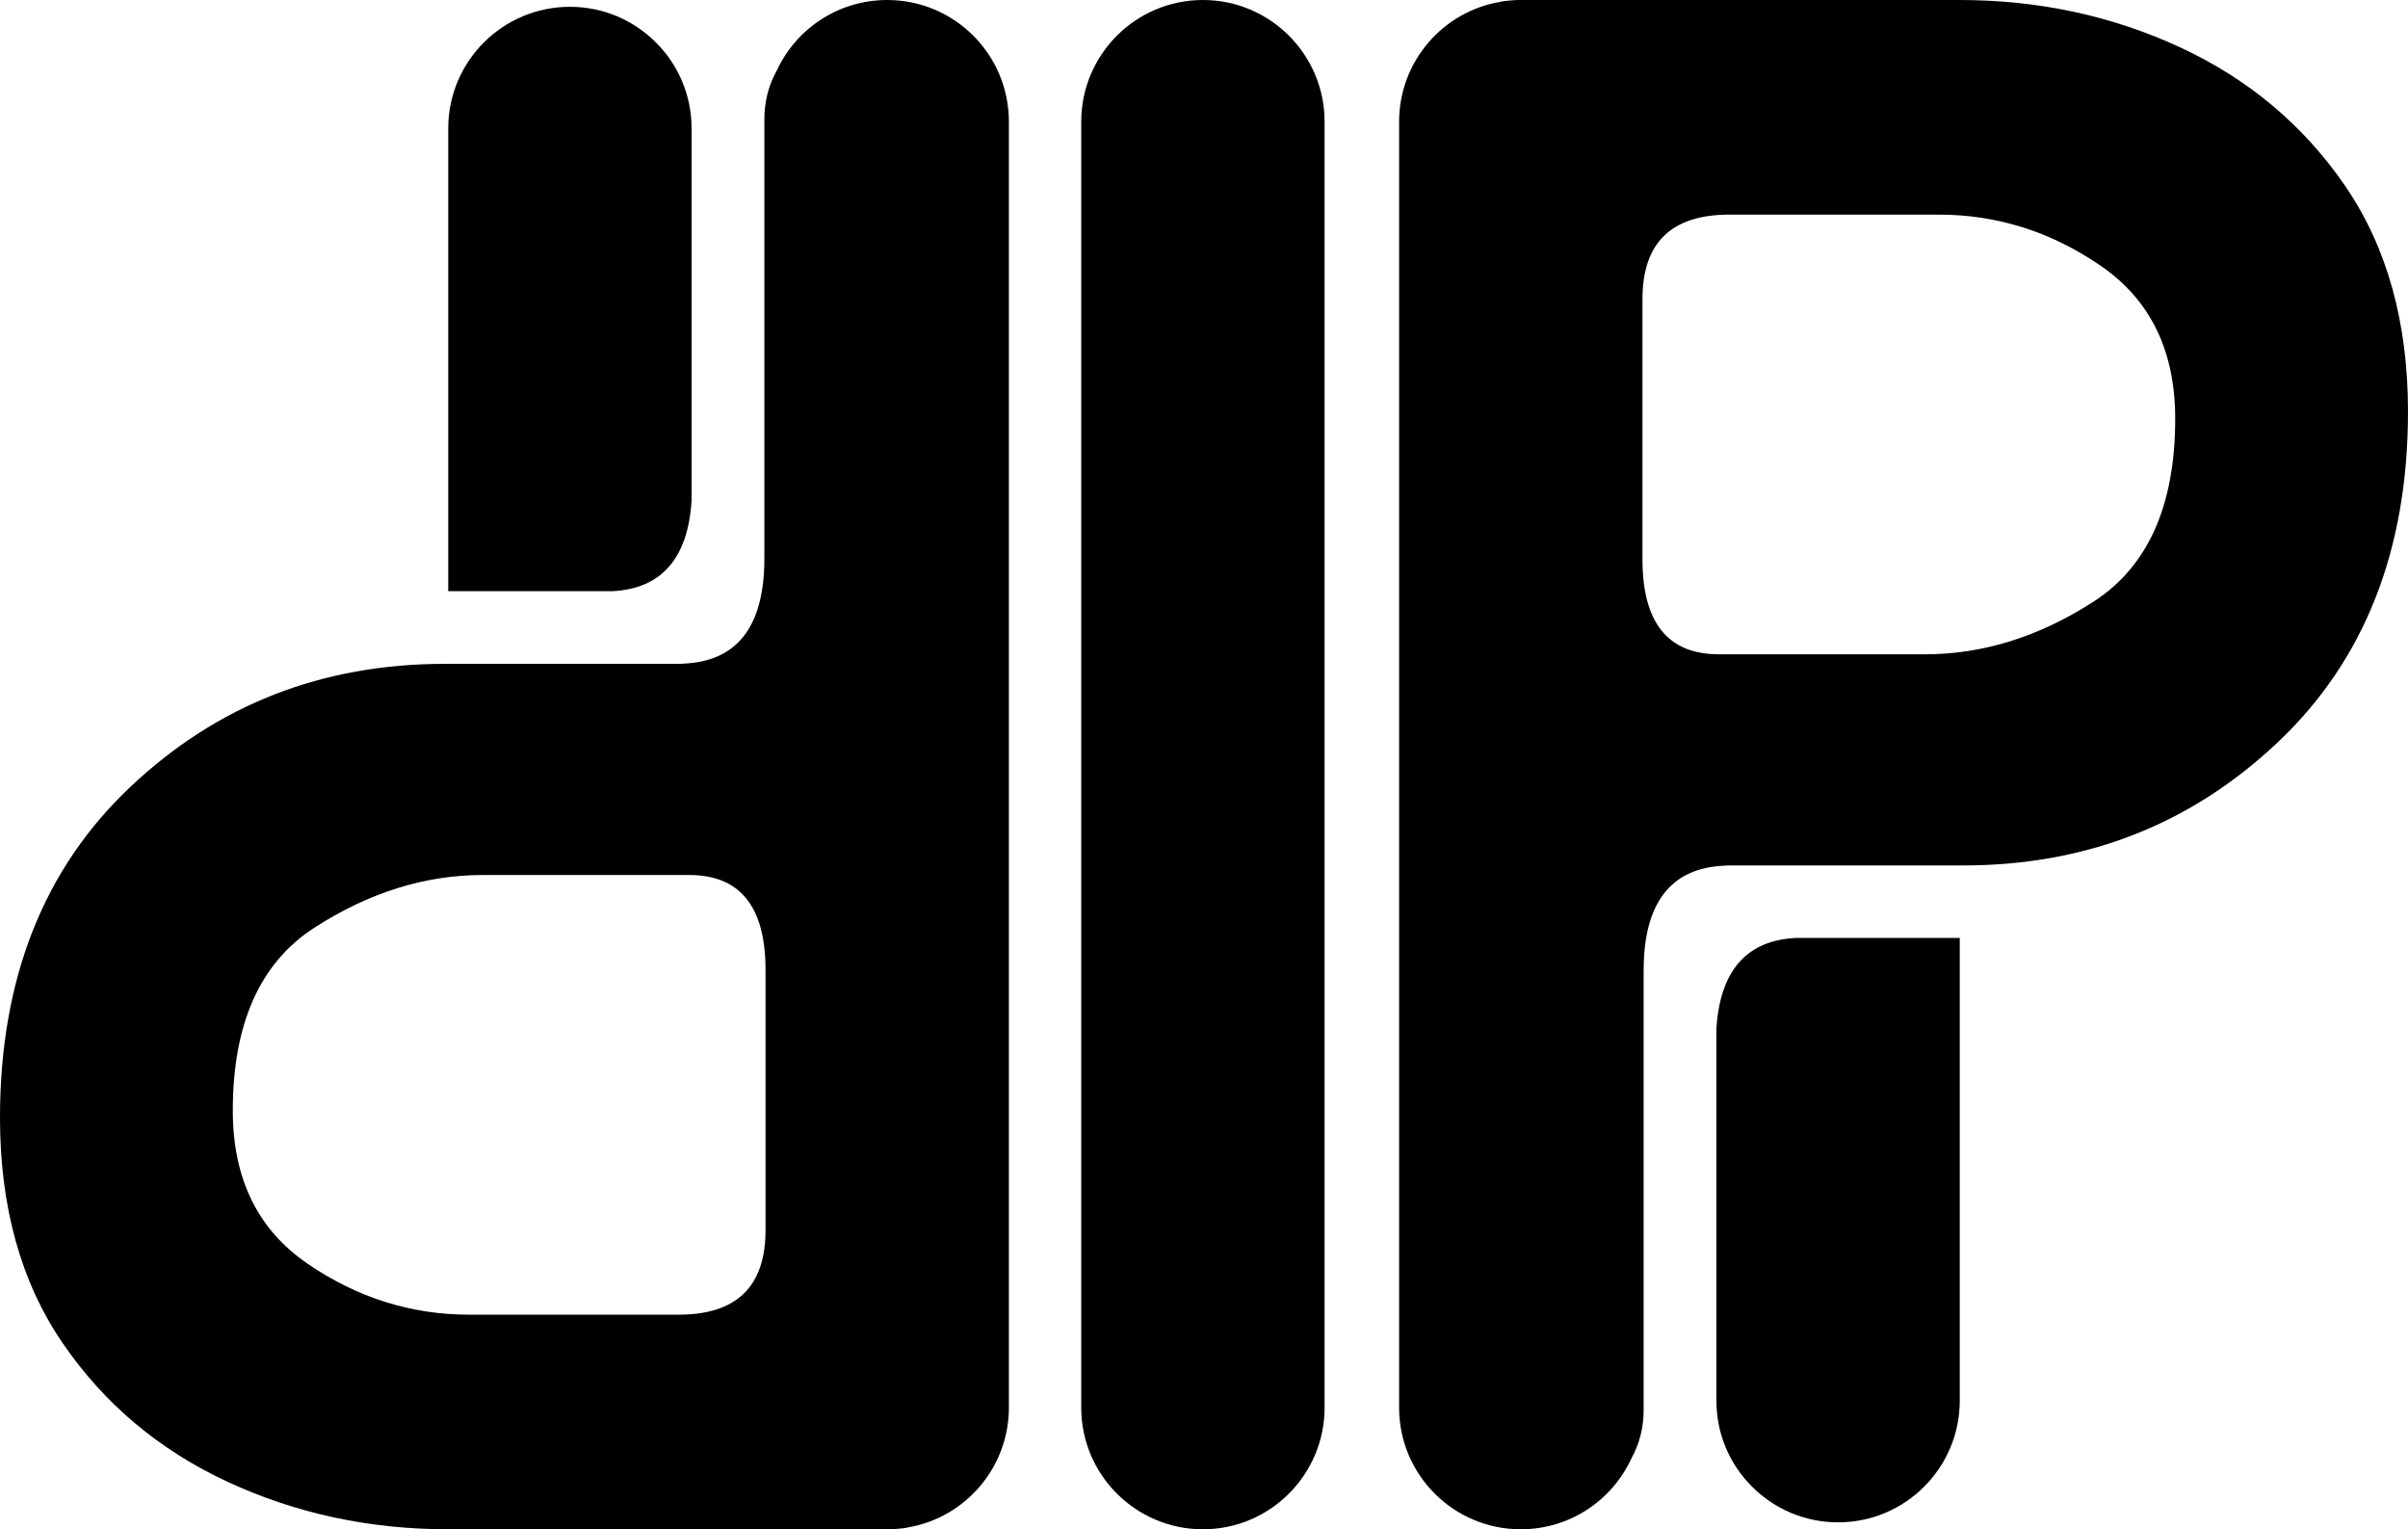 <?xml version="1.0" encoding="UTF-8"?>
<svg id="Layer_1" data-name="Layer 1" xmlns="http://www.w3.org/2000/svg" viewBox="0 0 166.43 105.67">
  <defs>
    <style>
      .cls-1 {
        fill: #000;
        stroke-width: 0px;
      }
    </style>
  </defs>
  <path class="cls-1" d="M135.45,64.82v31.96c0,4.65-3.77,8.41-8.41,8.41-2.32,0-4.42-.94-5.94-2.46-1.53-1.52-2.47-3.62-2.47-5.95v-25.7c.25-4,2.08-6.1,5.48-6.27h11.34Z"/>
  <path class="cls-1" d="M91.55,8.41v88.85c0,4.64-3.77,8.41-8.41,8.41s-8.41-3.77-8.41-8.41V8.41C74.73,3.77,78.5,0,83.14,0s8.41,3.77,8.41,8.41Z"/>
  <path class="cls-1" d="M162.11,12.88c-2.88-4.21-6.69-7.41-11.41-9.6s-9.81-3.28-15.25-3.28h-30.34c-.14,0-.29,0-.43.01-.33.02-.66.05-.98.11t-.02.01c-3.96.67-6.98,4.13-6.98,8.28v88.85c0,4.65,3.77,8.41,8.41,8.41,3.39,0,6.31-2,7.64-4.89.57-1.02.85-2.14.85-3.36v-30.33c0-.35.01-.68.03-1,.25-4,2.08-6.1,5.48-6.27.16-.02.32-.02.49-.02h16.09c8.48,0,15.73-2.83,21.74-8.51,6-5.67,9-13.29,9-22.85,0-6.15-1.44-11.34-4.32-15.56ZM144.7,41.57c-3.77,2.43-7.65,3.64-11.65,3.64h-14.25c-3.52,0-5.28-2.18-5.28-6.56v-17.98c0-3.9,2-5.84,6-5.84h14.49c4,0,7.73,1.17,11.16,3.52,3.45,2.36,5.17,5.88,5.17,10.58,0,6-1.88,10.21-5.64,12.64Z"/>
  <path class="cls-1" d="M30.98,40.85V8.88c0-4.65,3.77-8.41,8.41-8.41,2.32,0,4.42.94,5.94,2.46,1.53,1.52,2.47,3.62,2.47,5.95v25.7c-.25,4-2.08,6.1-5.48,6.27h-11.34Z"/>
  <path class="cls-1" d="M4.32,92.79c2.88,4.21,6.69,7.41,11.41,9.6s9.81,3.28,15.25,3.28h30.34c.14,0,.29,0,.43-.01.33-.02.66-.05.98-.11t.02-.01c3.96-.67,6.98-4.13,6.98-8.28V8.41c0-4.65-3.77-8.41-8.41-8.41-3.39,0-6.31,2-7.64,4.89-.57,1.02-.85,2.14-.85,3.36v30.33c0,.35-.01.68-.03,1-.25,4-2.08,6.1-5.48,6.27-.16.02-.32.02-.49.02h-16.09c-8.48,0-15.73,2.83-21.74,8.51C3,60.05,0,67.67,0,77.23c0,6.15,1.44,11.34,4.32,15.56ZM21.73,64.1c3.77-2.43,7.65-3.64,11.65-3.64h14.25c3.52,0,5.28,2.18,5.28,6.56v17.98c0,3.9-2,5.84-6,5.84h-14.49c-4,0-7.73-1.17-11.16-3.52-3.45-2.36-5.17-5.88-5.17-10.58,0-6,1.88-10.21,5.64-12.64Z"/>
</svg>
